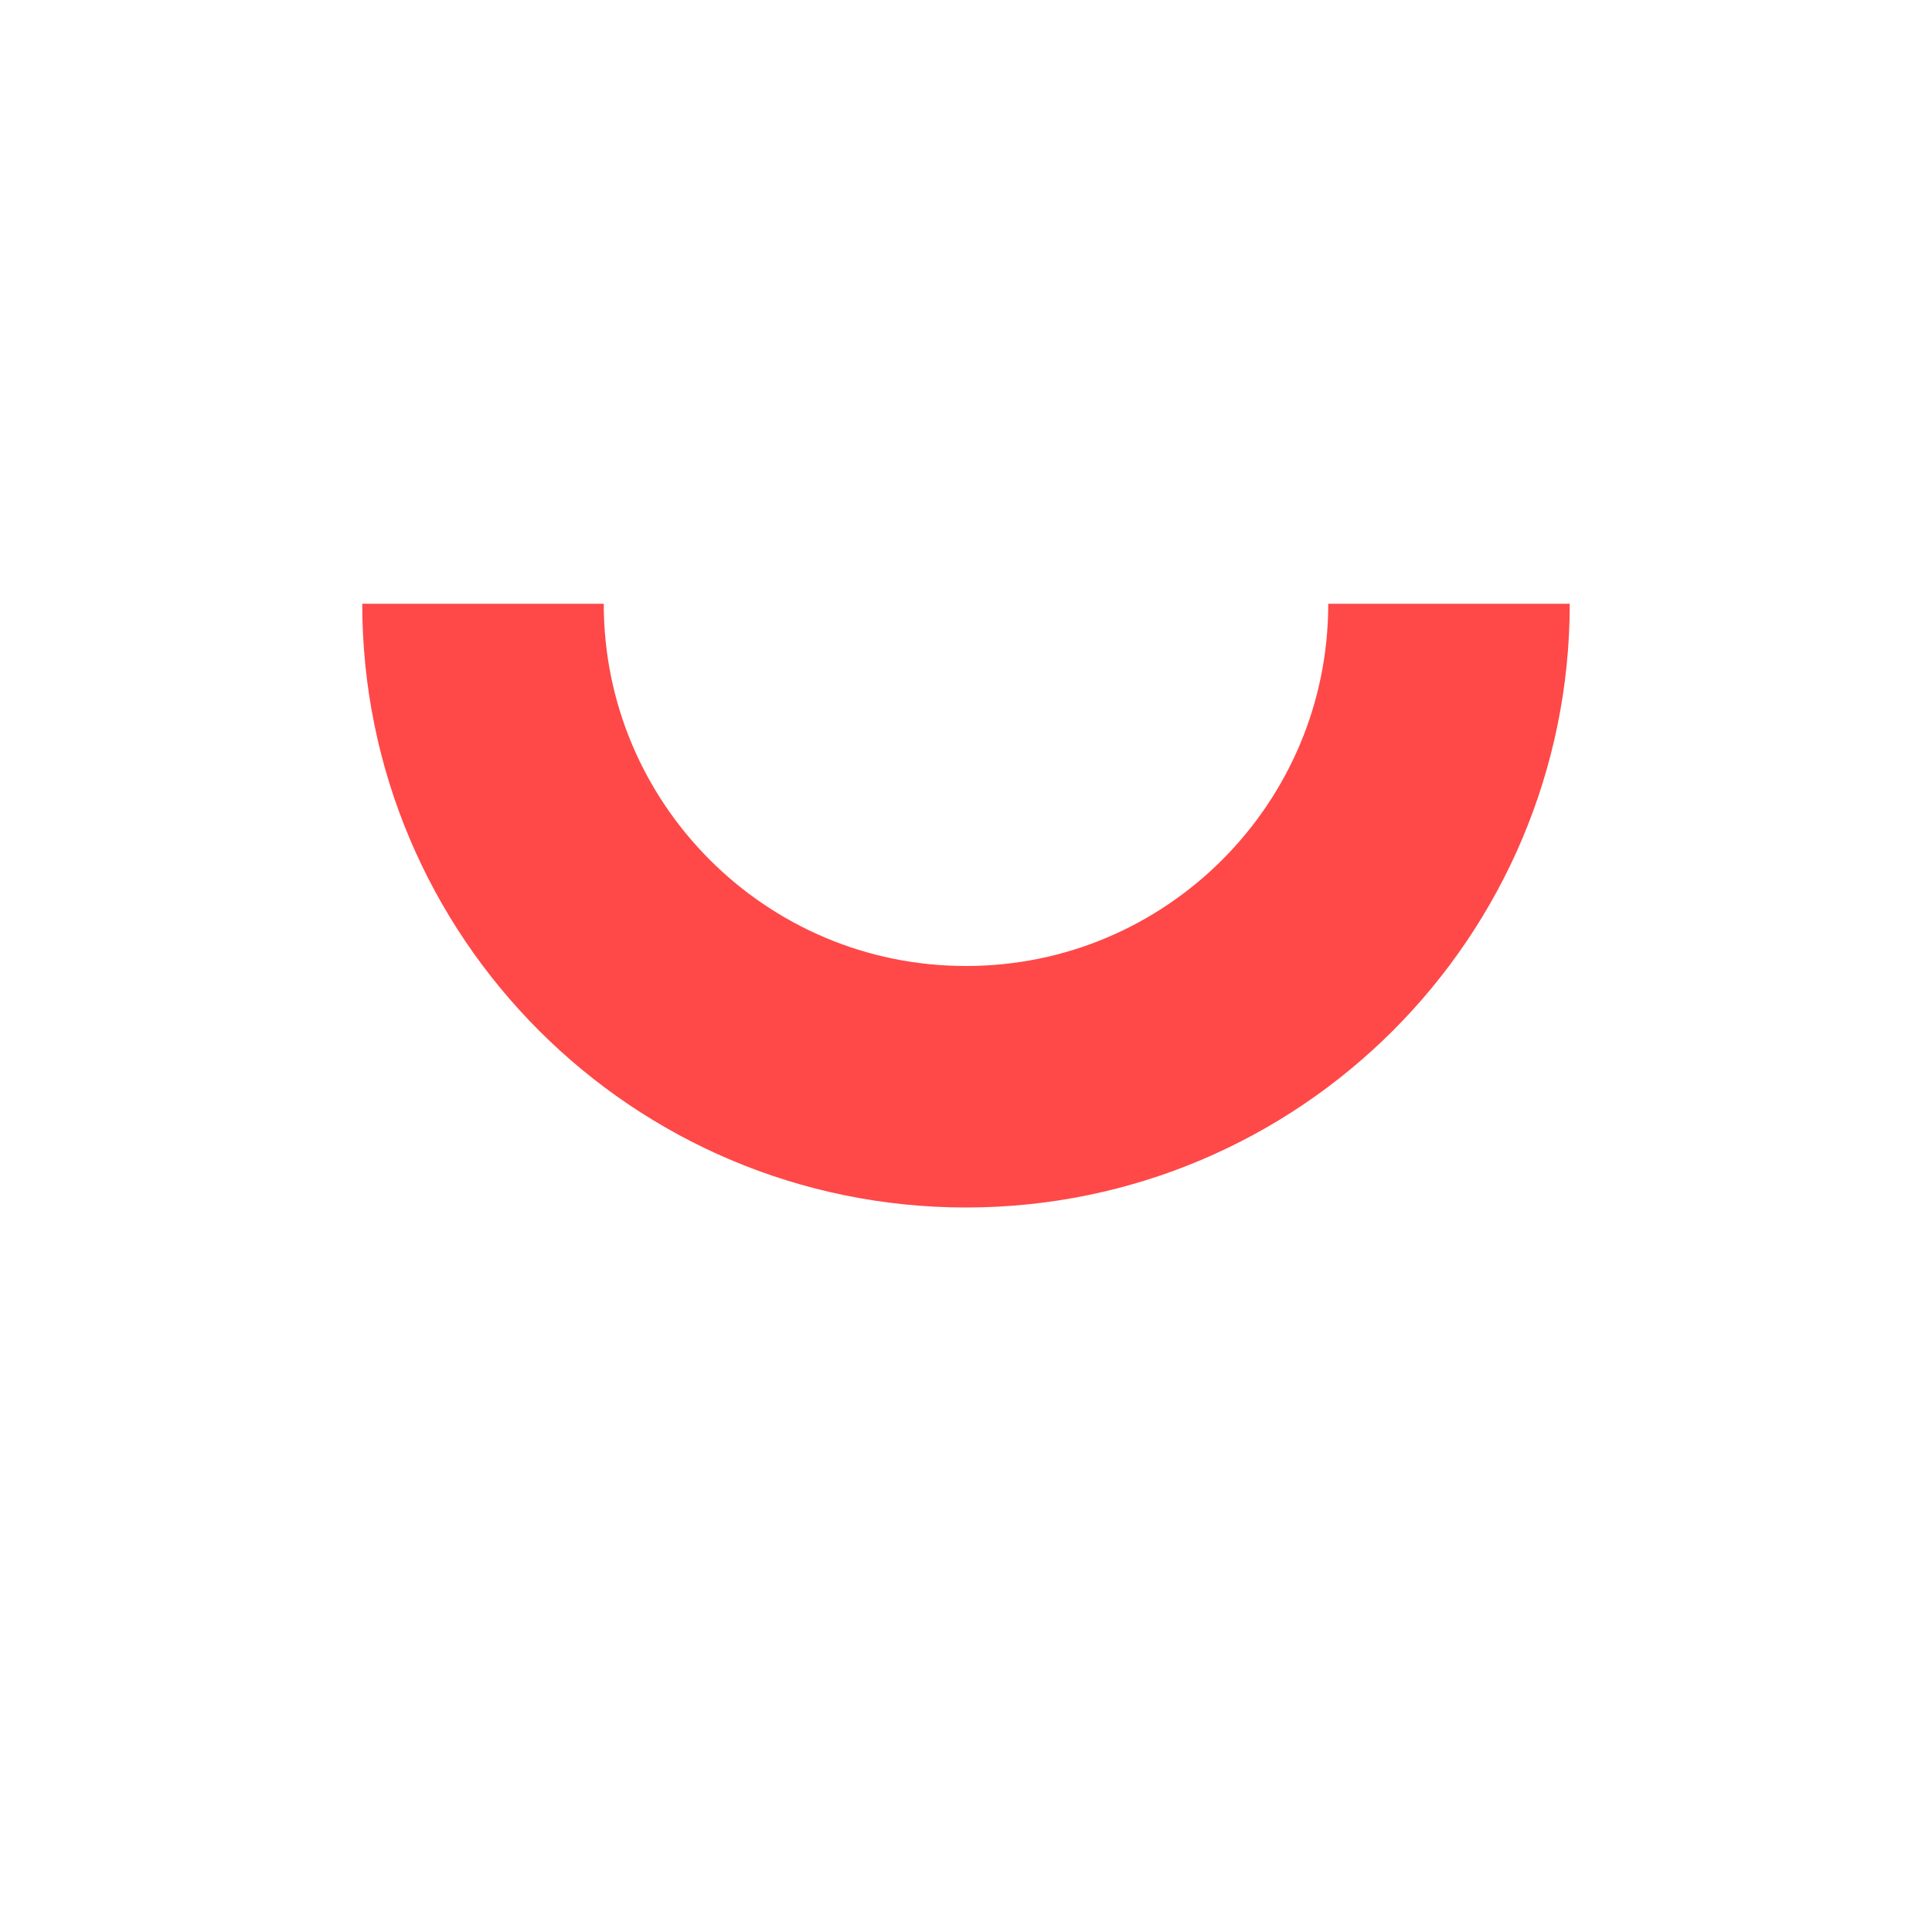 <?xml version="1.0" encoding="UTF-8"?>
<svg width="16px" height="16px" viewBox="0 0 16 16" version="1.1" xmlns="http://www.w3.org/2000/svg" xmlns:xlink="http://www.w3.org/1999/xlink">
    <!-- Generator: Sketch 52.5 (67469) - http://www.bohemiancoding.com/sketch -->
    <title>stressSoft</title>
    <desc>Created with Sketch.</desc>
    <g id="stressSoft" stroke="none" stroke-width="1" fill="none" fill-rule="evenodd">
        <path d="M6,11 C8.209,11 10,9.209 10,7 C10,4.791 8.209,3 6,3" id="Oval" stroke="rgba(255,72,72,1)" stroke-width="2" transform="translate(8, 7) rotate(90) translate(-8, -7) "></path>
    </g>
</svg>